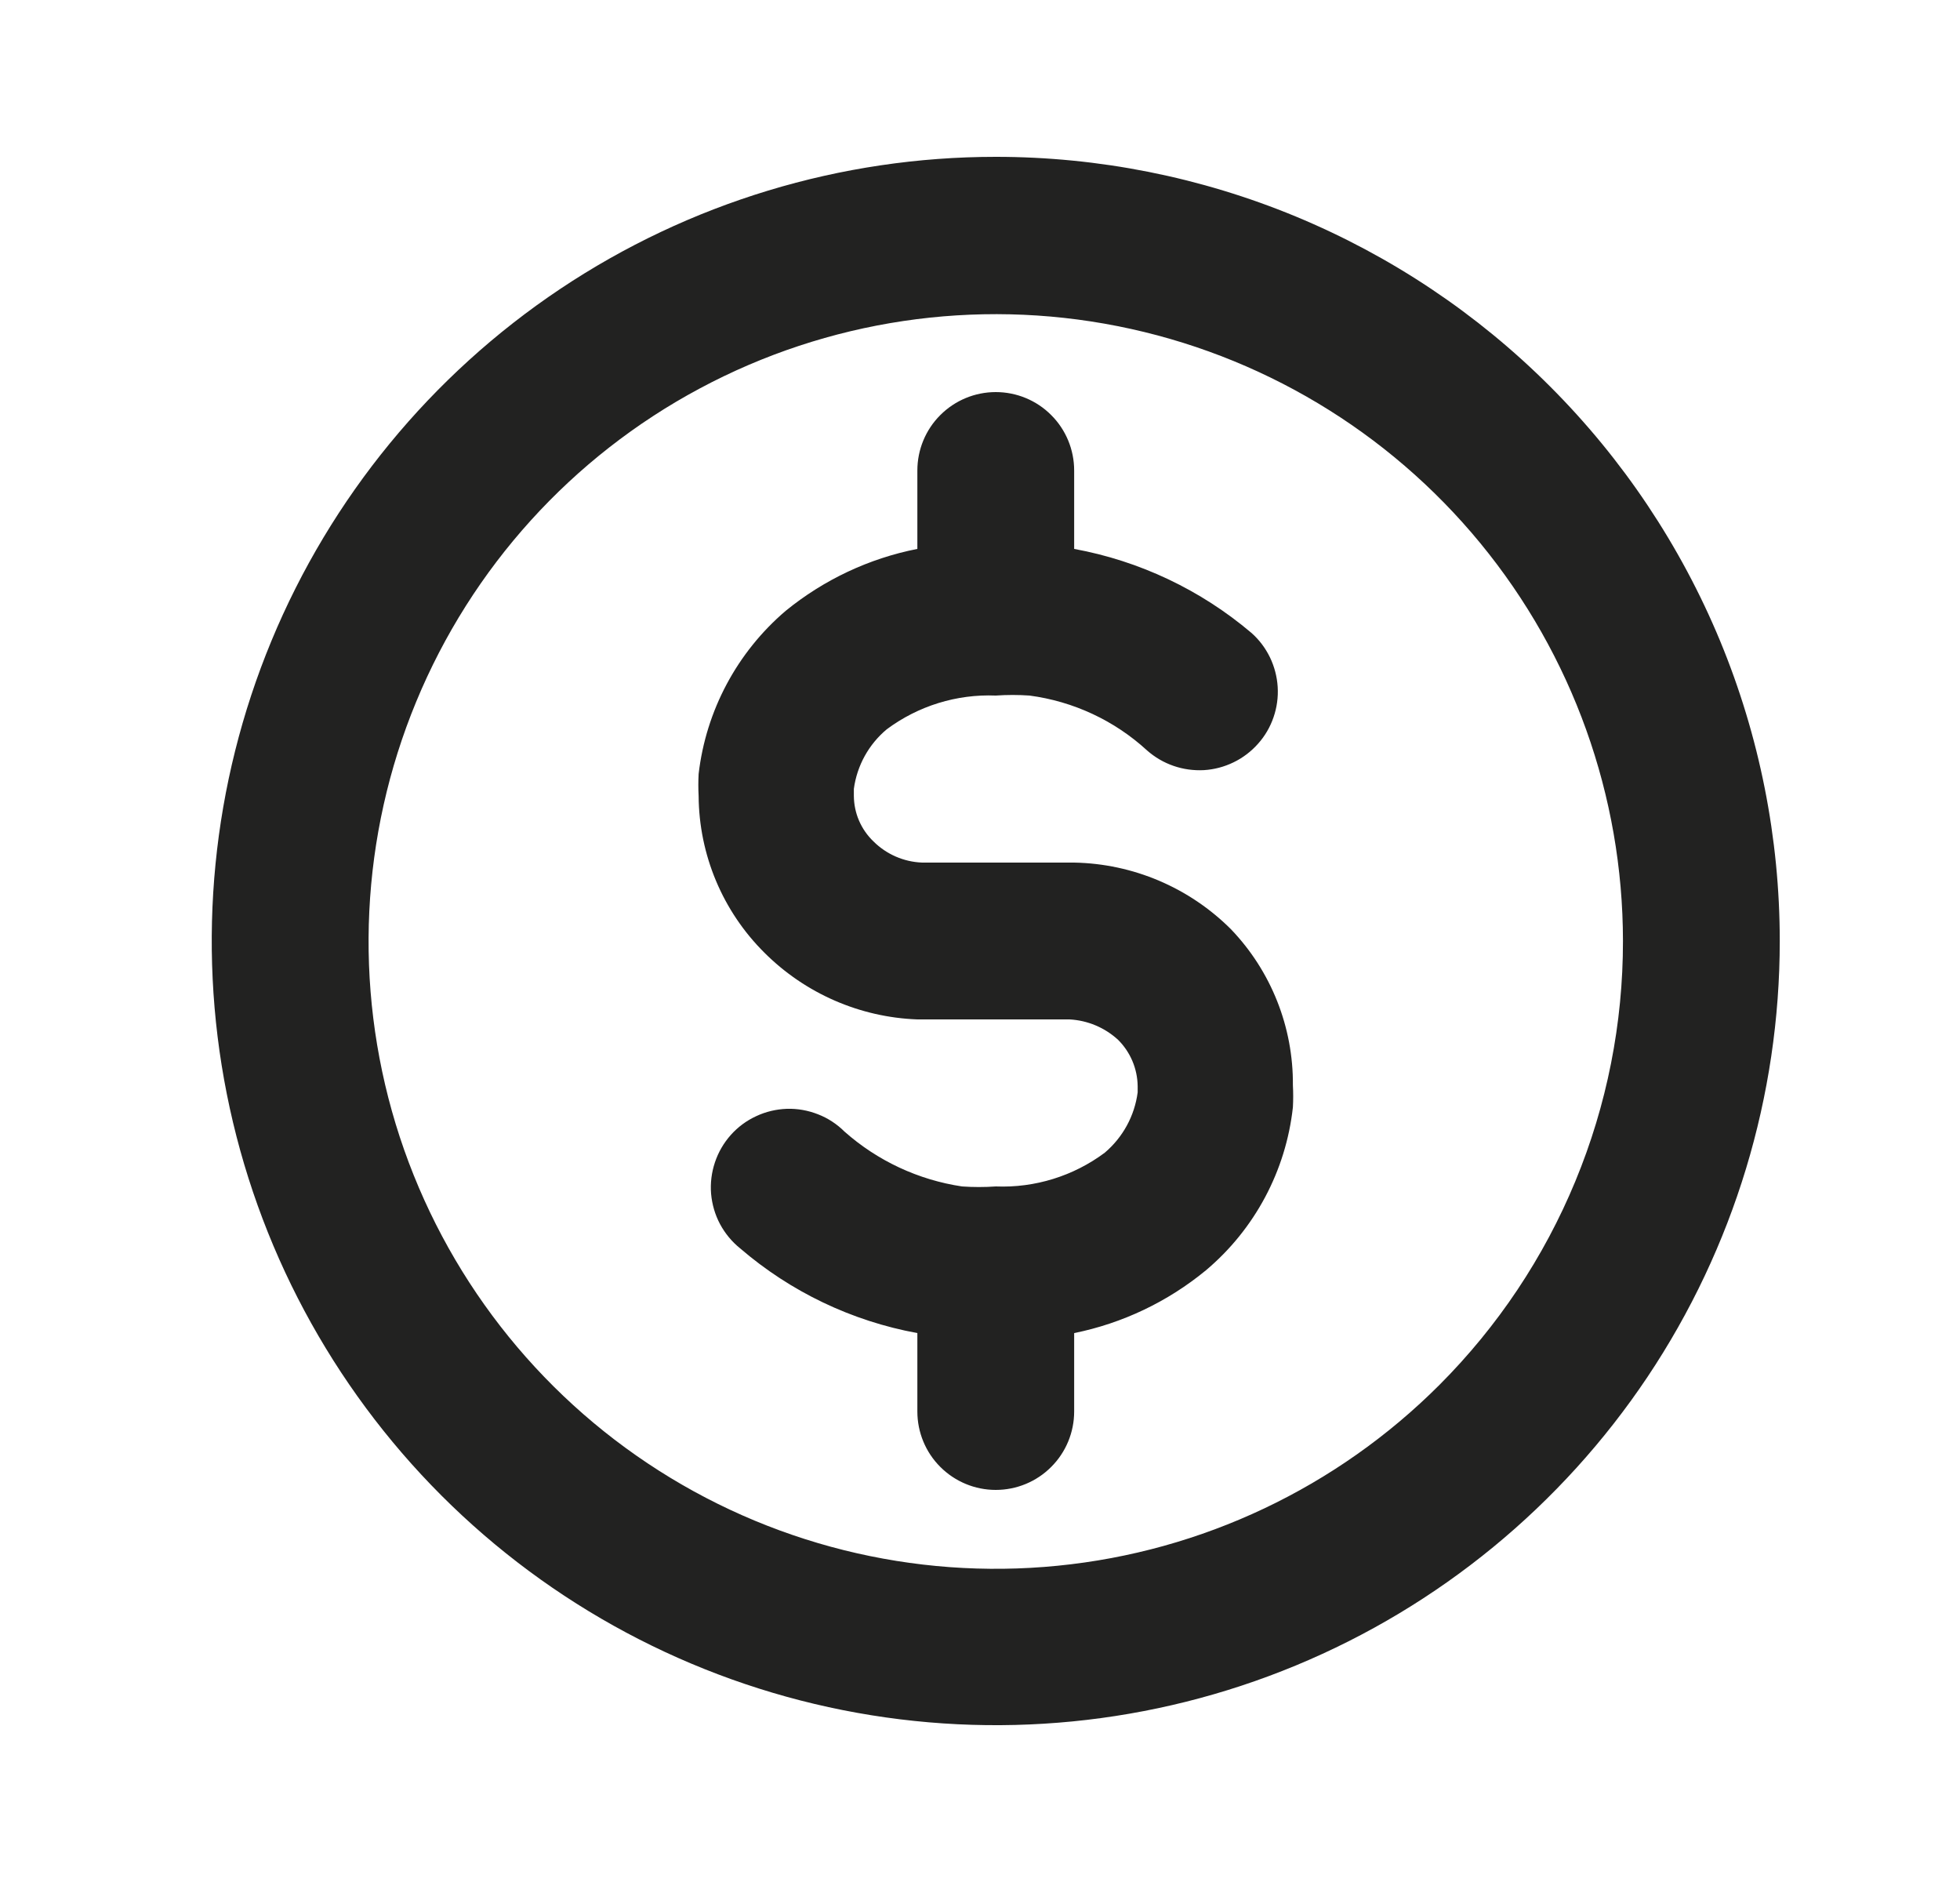 <svg width="25" height="24" viewBox="0 0 25 24" fill="none" xmlns="http://www.w3.org/2000/svg">
<path d="M15.701 11.85C15.169 11.319 14.453 11.014 13.701 11H13.641H12.641H11.761C11.528 10.991 11.307 10.895 11.141 10.73C11.063 10.655 11 10.565 10.957 10.465C10.914 10.366 10.892 10.258 10.891 10.15V10.06C10.931 9.763 11.081 9.492 11.311 9.3C11.712 9.002 12.202 8.85 12.701 8.87C12.844 8.86 12.988 8.86 13.131 8.87C13.691 8.944 14.215 9.188 14.631 9.57C14.73 9.657 14.844 9.724 14.969 9.767C15.093 9.81 15.225 9.828 15.356 9.821C15.488 9.813 15.616 9.779 15.735 9.721C15.853 9.664 15.959 9.583 16.046 9.485C16.134 9.387 16.201 9.272 16.244 9.147C16.287 9.023 16.305 8.891 16.297 8.76C16.289 8.629 16.255 8.5 16.198 8.382C16.14 8.263 16.06 8.157 15.961 8.07C15.314 7.522 14.535 7.153 13.701 7V6C13.701 5.735 13.596 5.48 13.408 5.293C13.221 5.105 12.966 5 12.701 5C12.436 5 12.182 5.105 11.994 5.293C11.806 5.48 11.701 5.735 11.701 6V7C11.085 7.121 10.508 7.393 10.021 7.79C9.402 8.318 9.005 9.061 8.911 9.87C8.906 9.963 8.906 10.057 8.911 10.15C8.916 10.902 9.218 11.621 9.751 12.15C10.271 12.669 10.967 12.973 11.701 13H11.761H12.761H13.641C13.872 13.012 14.091 13.104 14.261 13.26C14.418 13.416 14.508 13.628 14.511 13.85V13.93C14.472 14.23 14.322 14.504 14.091 14.7C13.691 14.998 13.2 15.15 12.701 15.13C12.558 15.14 12.414 15.14 12.271 15.13C11.714 15.047 11.193 14.804 10.771 14.43C10.675 14.334 10.56 14.259 10.434 14.21C10.307 14.16 10.172 14.136 10.037 14.14C9.901 14.145 9.768 14.176 9.645 14.234C9.521 14.291 9.411 14.373 9.321 14.474C9.231 14.575 9.162 14.694 9.119 14.823C9.076 14.951 9.059 15.088 9.07 15.223C9.082 15.358 9.12 15.49 9.184 15.61C9.248 15.729 9.335 15.835 9.441 15.92C10.085 16.474 10.865 16.847 11.701 17V18C11.701 18.265 11.806 18.52 11.994 18.707C12.182 18.895 12.436 19 12.701 19C12.966 19 13.221 18.895 13.408 18.707C13.596 18.52 13.701 18.265 13.701 18V17C14.318 16.875 14.895 16.6 15.381 16.2C16.005 15.675 16.402 14.93 16.491 14.12C16.496 14.027 16.496 13.933 16.491 13.84C16.497 13.099 16.214 12.385 15.701 11.85ZM22.701 12C22.701 13.978 22.115 15.911 21.016 17.556C19.917 19.2 18.355 20.482 16.528 21.239C14.701 21.996 12.69 22.194 10.75 21.808C8.81 21.422 7.029 20.47 5.63 19.071C4.232 17.672 3.279 15.891 2.893 13.951C2.507 12.011 2.705 10 3.462 8.173C4.219 6.346 5.501 4.784 7.145 3.685C8.79 2.586 10.723 2 12.701 2C14.014 2 15.315 2.259 16.528 2.761C17.741 3.264 18.844 4 19.772 4.929C20.701 5.858 21.437 6.96 21.94 8.173C22.442 9.386 22.701 10.687 22.701 12ZM20.701 12C20.7 10.149 20.057 8.356 18.881 6.926C17.706 5.497 16.072 4.519 14.256 4.159C12.441 3.799 10.557 4.08 8.925 4.954C7.293 5.827 6.015 7.239 5.308 8.95C4.601 10.66 4.509 12.563 5.047 14.334C5.586 16.104 6.721 17.634 8.261 18.661C9.8 19.688 11.648 20.15 13.49 19.967C15.332 19.785 17.053 18.969 18.361 17.66C19.104 16.916 19.693 16.034 20.094 15.063C20.496 14.092 20.702 13.051 20.701 12Z" fill="#222221"/>
</svg>

